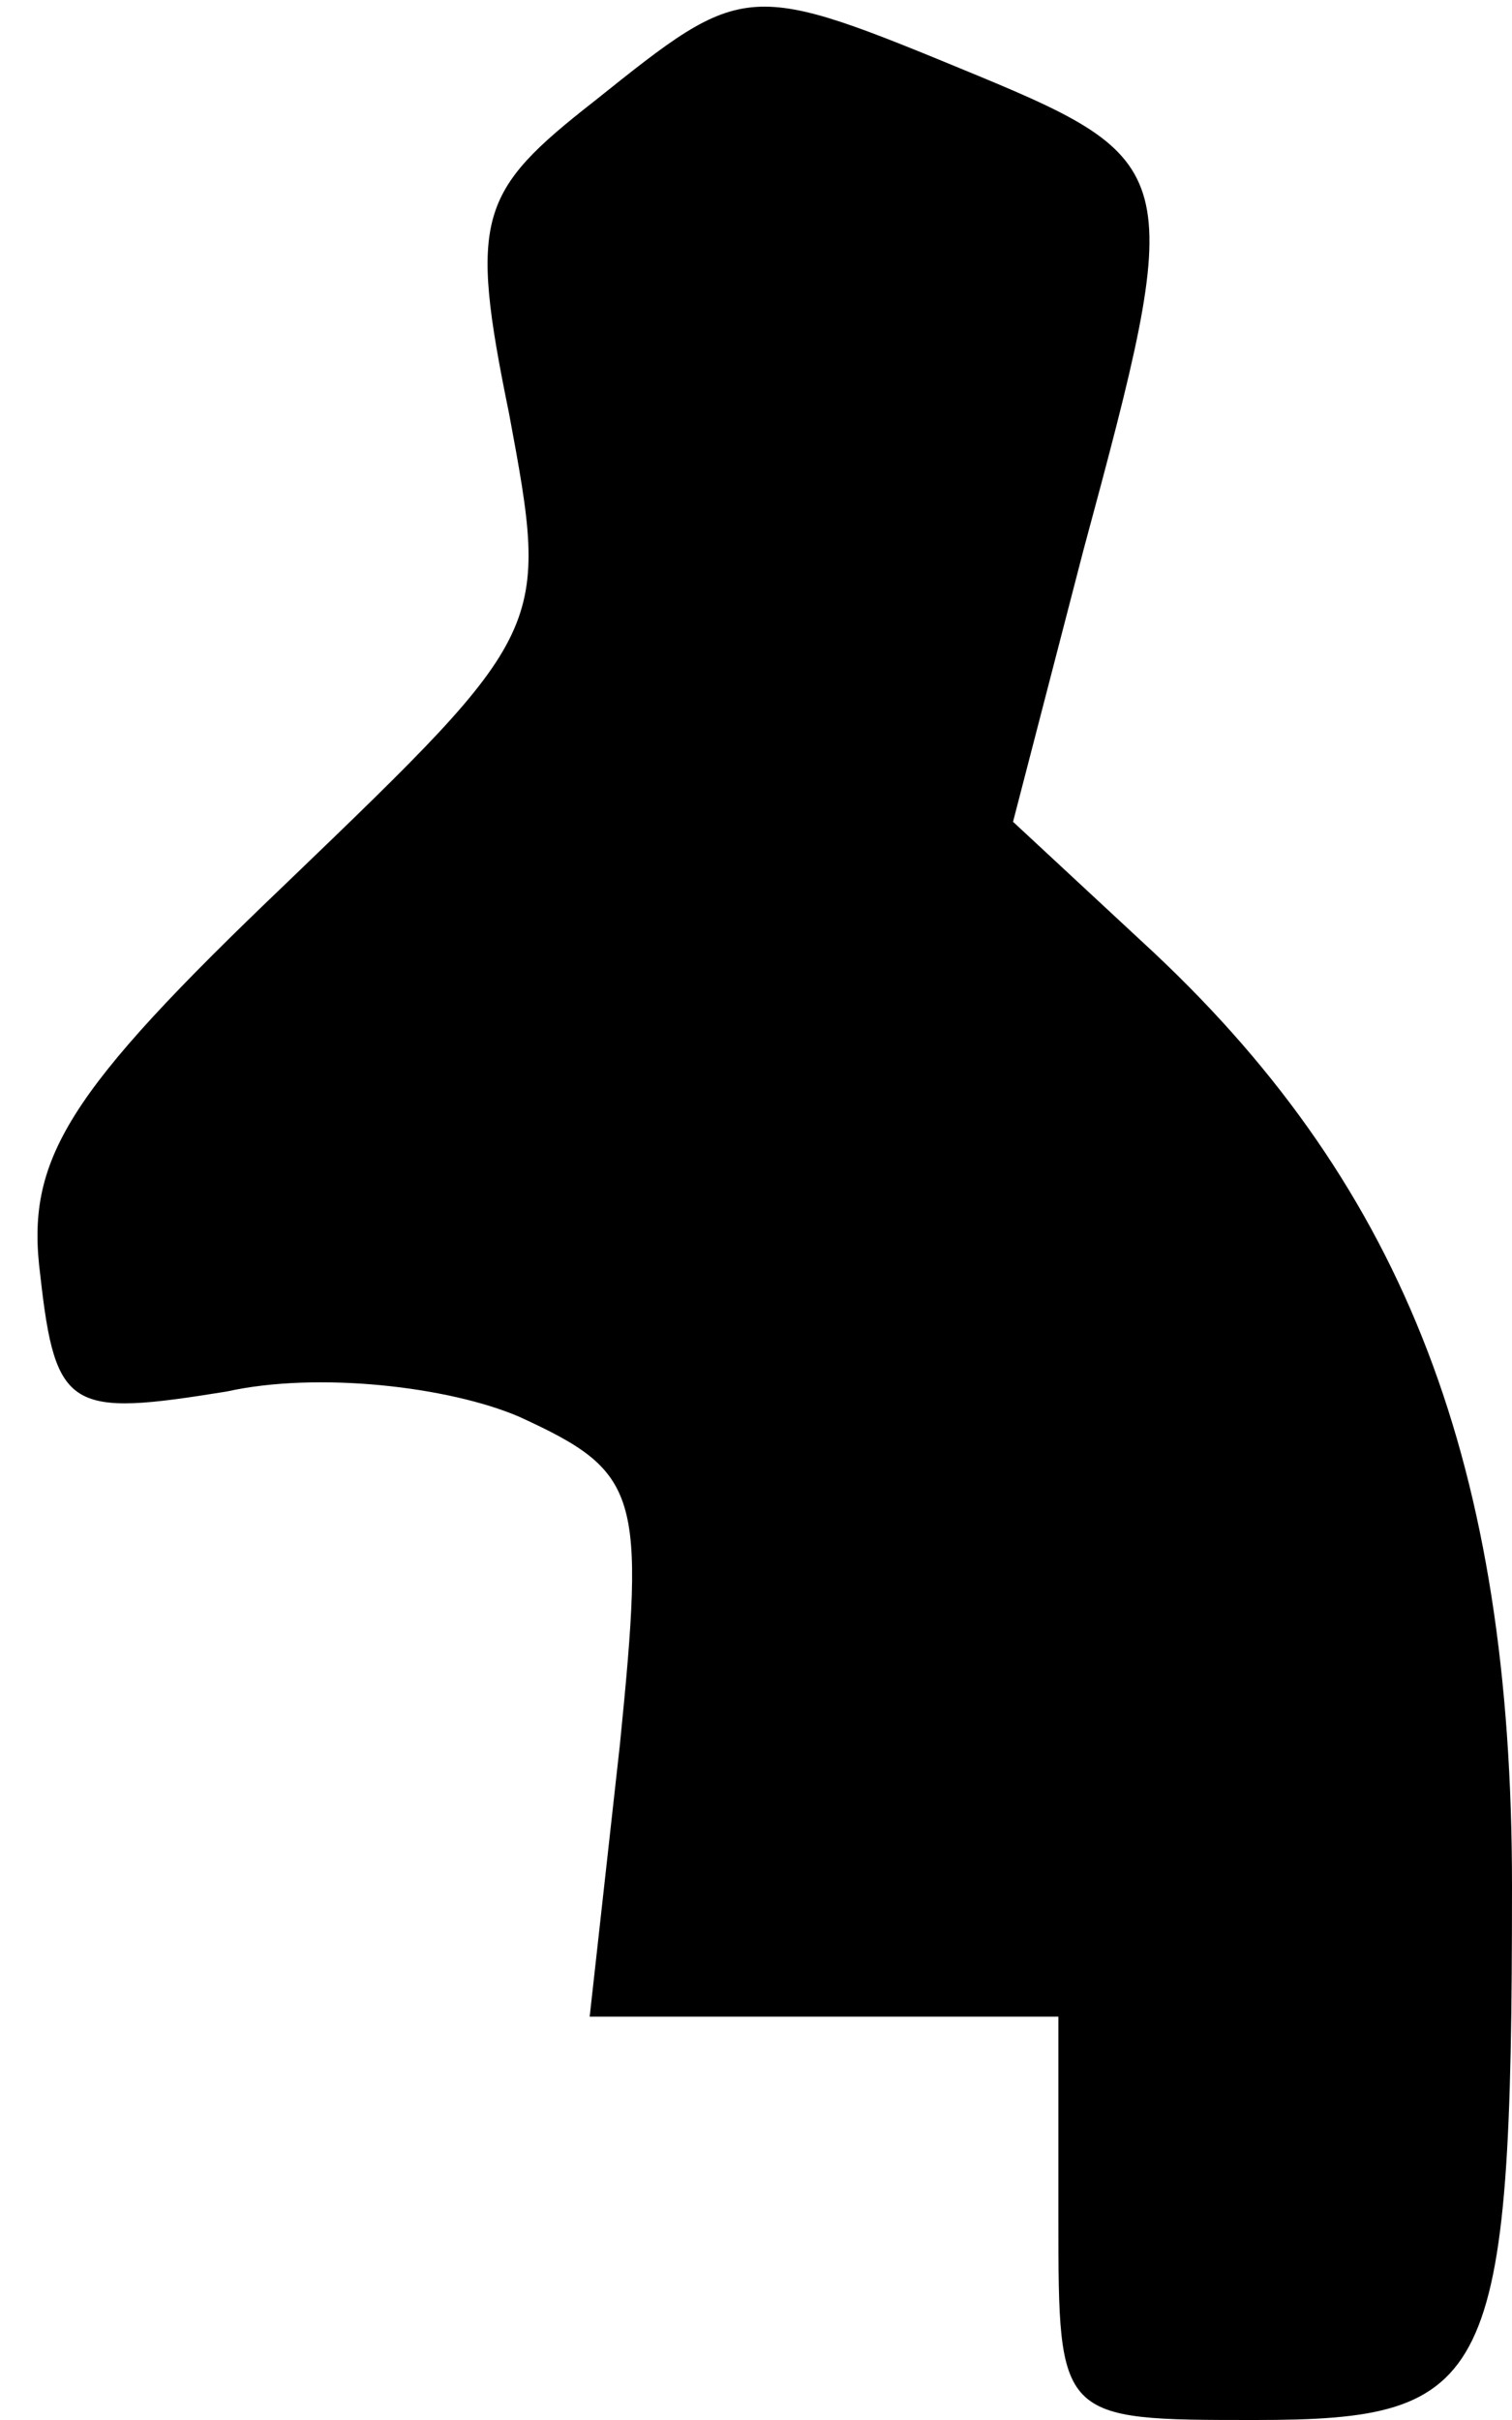 <?xml version="1.0" standalone="no"?>
<!DOCTYPE svg PUBLIC "-//W3C//DTD SVG 20010904//EN"
 "http://www.w3.org/TR/2001/REC-SVG-20010904/DTD/svg10.dtd">
<svg version="1.0" xmlns="http://www.w3.org/2000/svg"
 width="30pt" height="48pt" viewBox="0 0 30 48"
 preserveAspectRatio="xMidYMid meet">
<g transform="translate(0,48) scale(0.1,-0.1)"
fill="#000000" stroke="none">
<path fill="#000000" stroke="none" d="M118 460 c-23 -18 -25 -23 -17 -62 8
-43 8 -43 -44 -93 -44 -42 -52 -55 -49 -78 3 -27 6 -28 37 -23 18 4 44 1 58
-5 24 -11 25 -15 20 -65 l-6 -54 47 0 46 0 0 -40 c0 -40 0 -40 39 -40 47 0 51
7 51 106 0 83 -21 138 -71 185 l-28 26 14 54 c20 74 20 77 -21 94 -46 19 -46
19 -76 -5z"/>
</g>
</svg>
